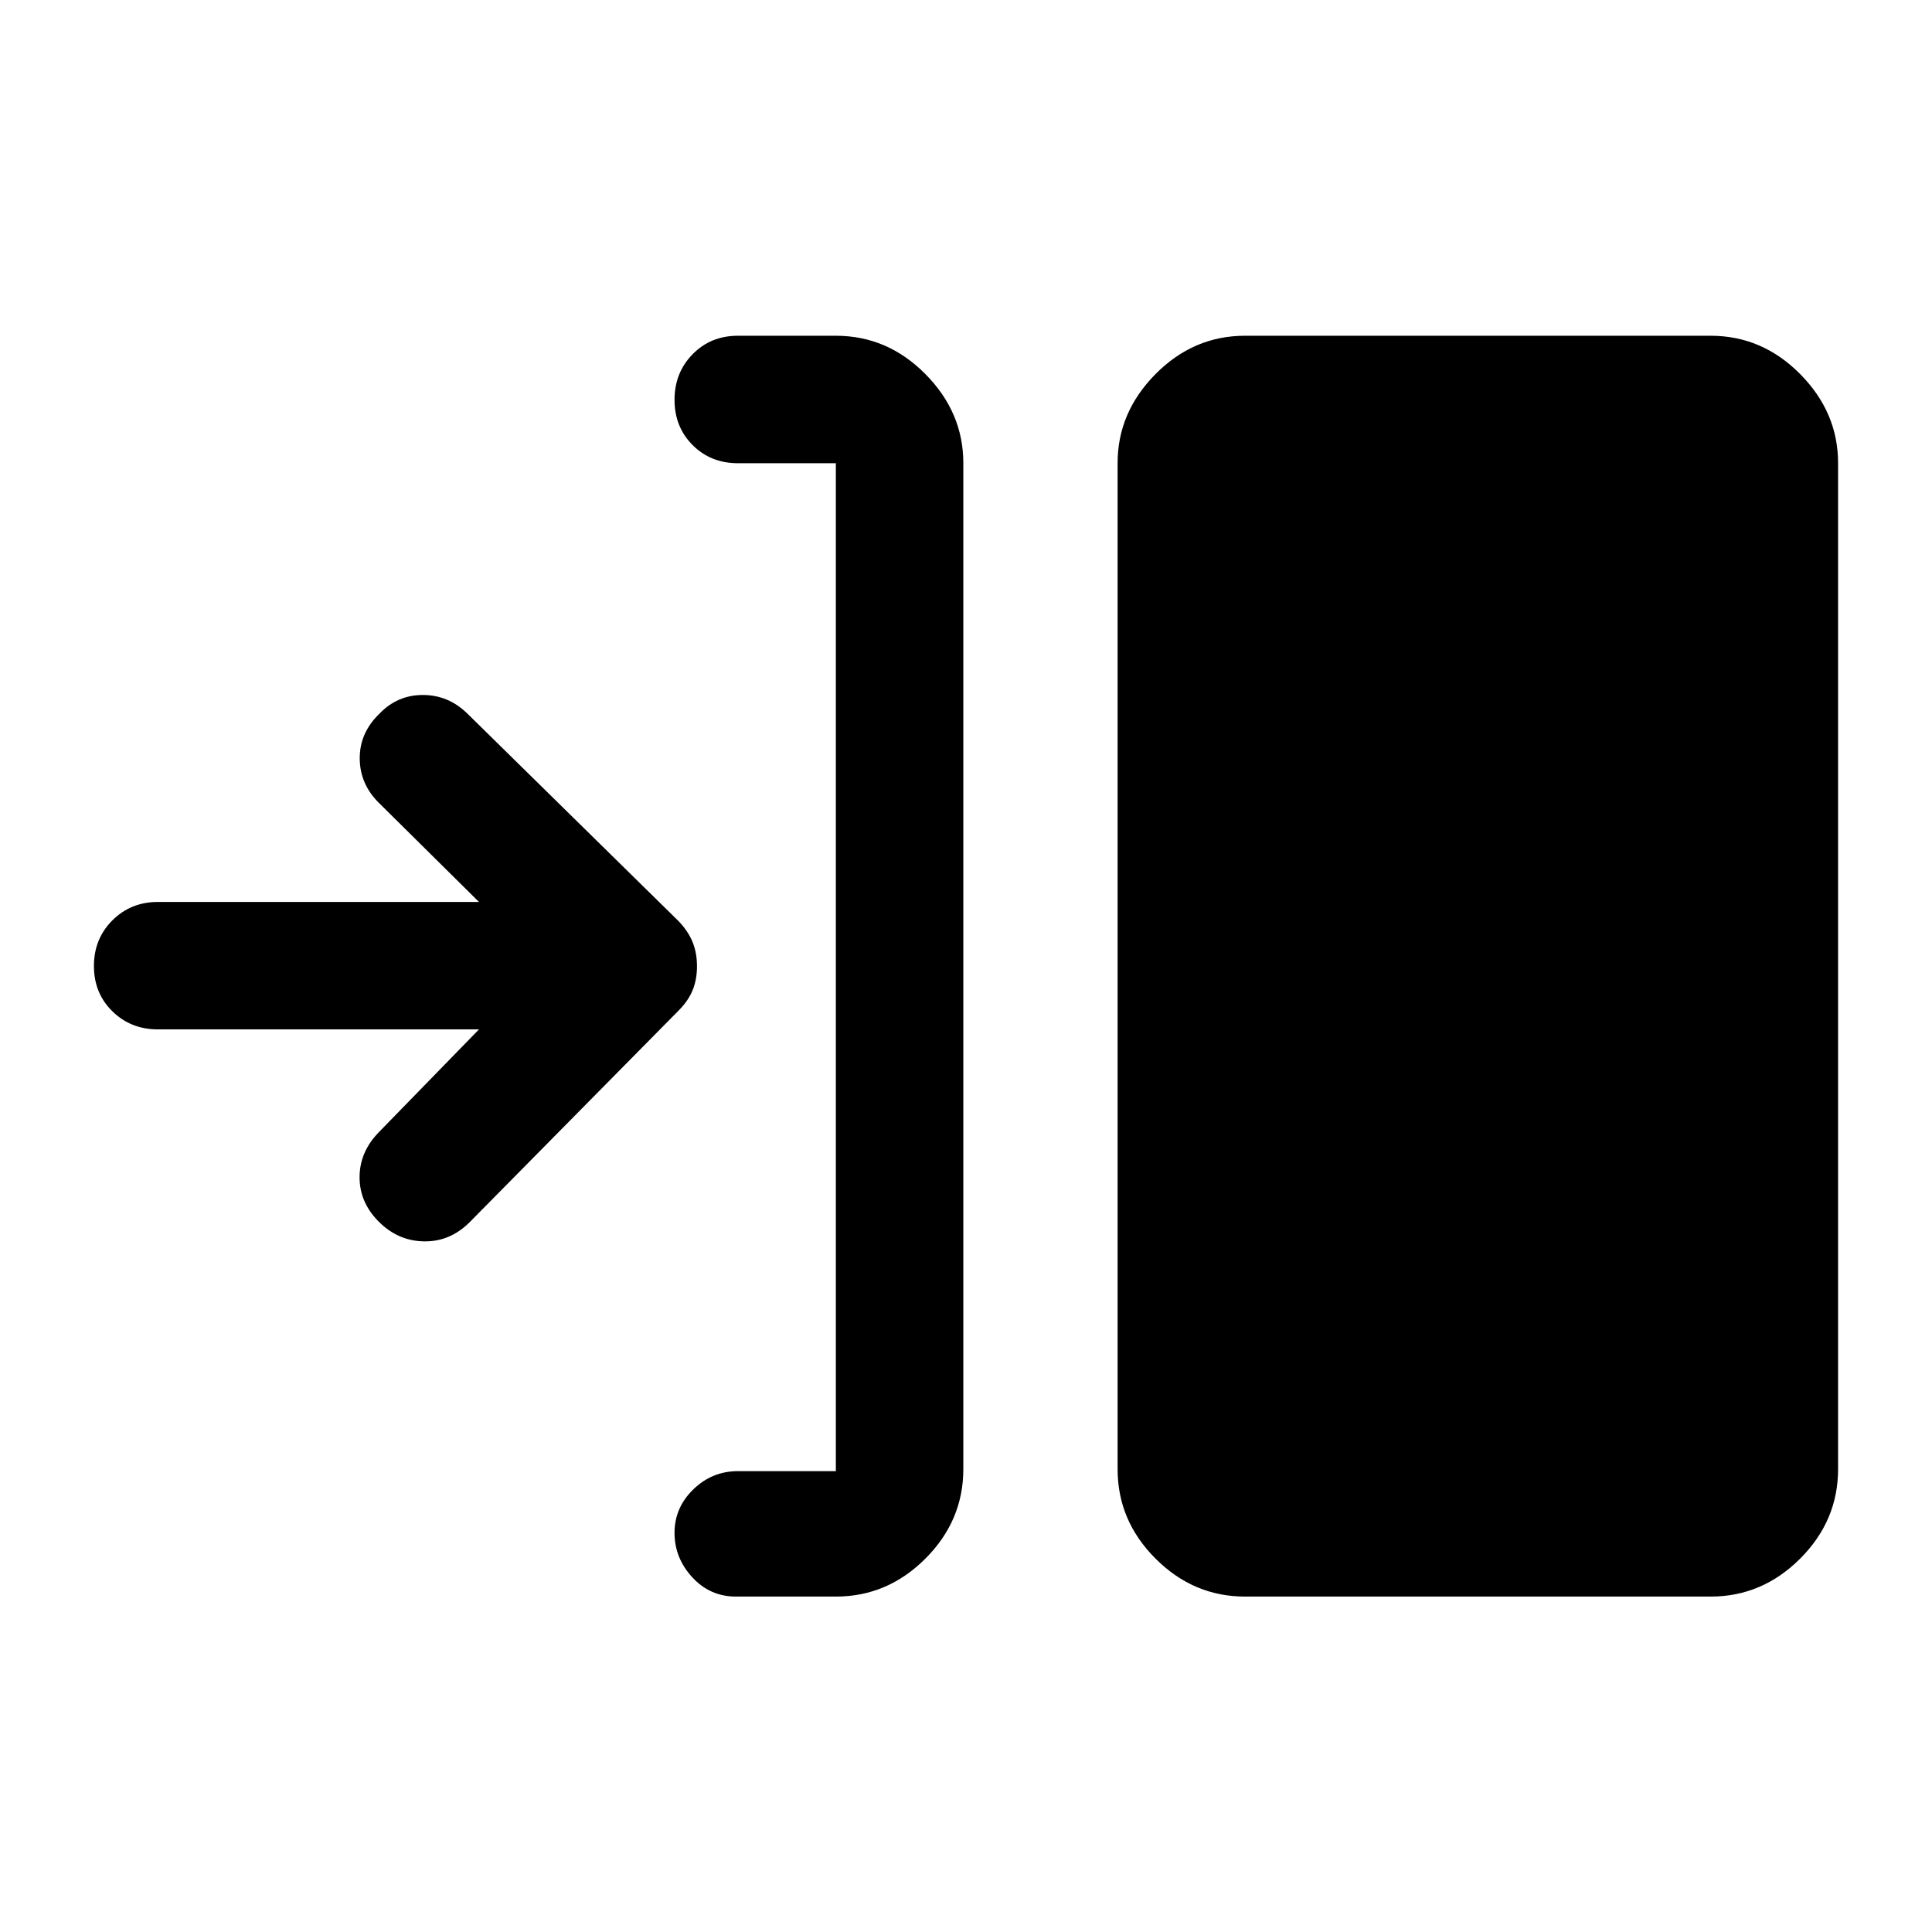 <svg xmlns="http://www.w3.org/2000/svg" height="40" viewBox="0 -960 960 960" width="40"><path d="M415.33-166.67h-49.66q-12.84 0-21.67-9.57-8.83-9.58-8.83-22.1 0-12.53 9.33-21.59 9.33-9.07 22.17-9.07h48.66v-500.83h-48.66q-13.5 0-22.5-9t-9-22.5q0-13.5 9-22.67 9-9.17 22.5-9.17h48.66q25.63 0 44.48 19.03 18.86 19.04 18.86 44.23V-230q0 25.63-18.86 44.48-18.85 18.85-44.48 18.85Zm203.34 0q-25.63 0-44.48-18.85-18.86-18.85-18.86-44.48v-499.91q0-25.19 18.86-44.23 18.85-19.03 44.48-19.03H850q25.63 0 44.48 19.03 18.85 19.04 18.85 44.23V-230q0 25.63-18.85 44.48-18.85 18.85-44.48 18.85H618.67ZM238-448.5H78.5q-13.5 0-22.67-9-9.16-9-9.16-22.5t9.16-22.67q9.17-9.16 22.67-9.16H238L188.33-561q-9.5-9.36-9.58-22.09-.08-12.74 9.75-22.24 8.93-9.34 21.63-9.34t22.2 9.34L337.1-502.38q4.87 5.1 7.05 10.49 2.18 5.39 2.18 11.99 0 6.6-2.16 11.92-2.17 5.31-7 10.15L233.43-352.76q-9.76 9.76-22.6 9.59-12.83-.16-22.33-9.5-9.83-9.66-9.83-22.32t9.66-22.51l49.67-51Z"/></svg>